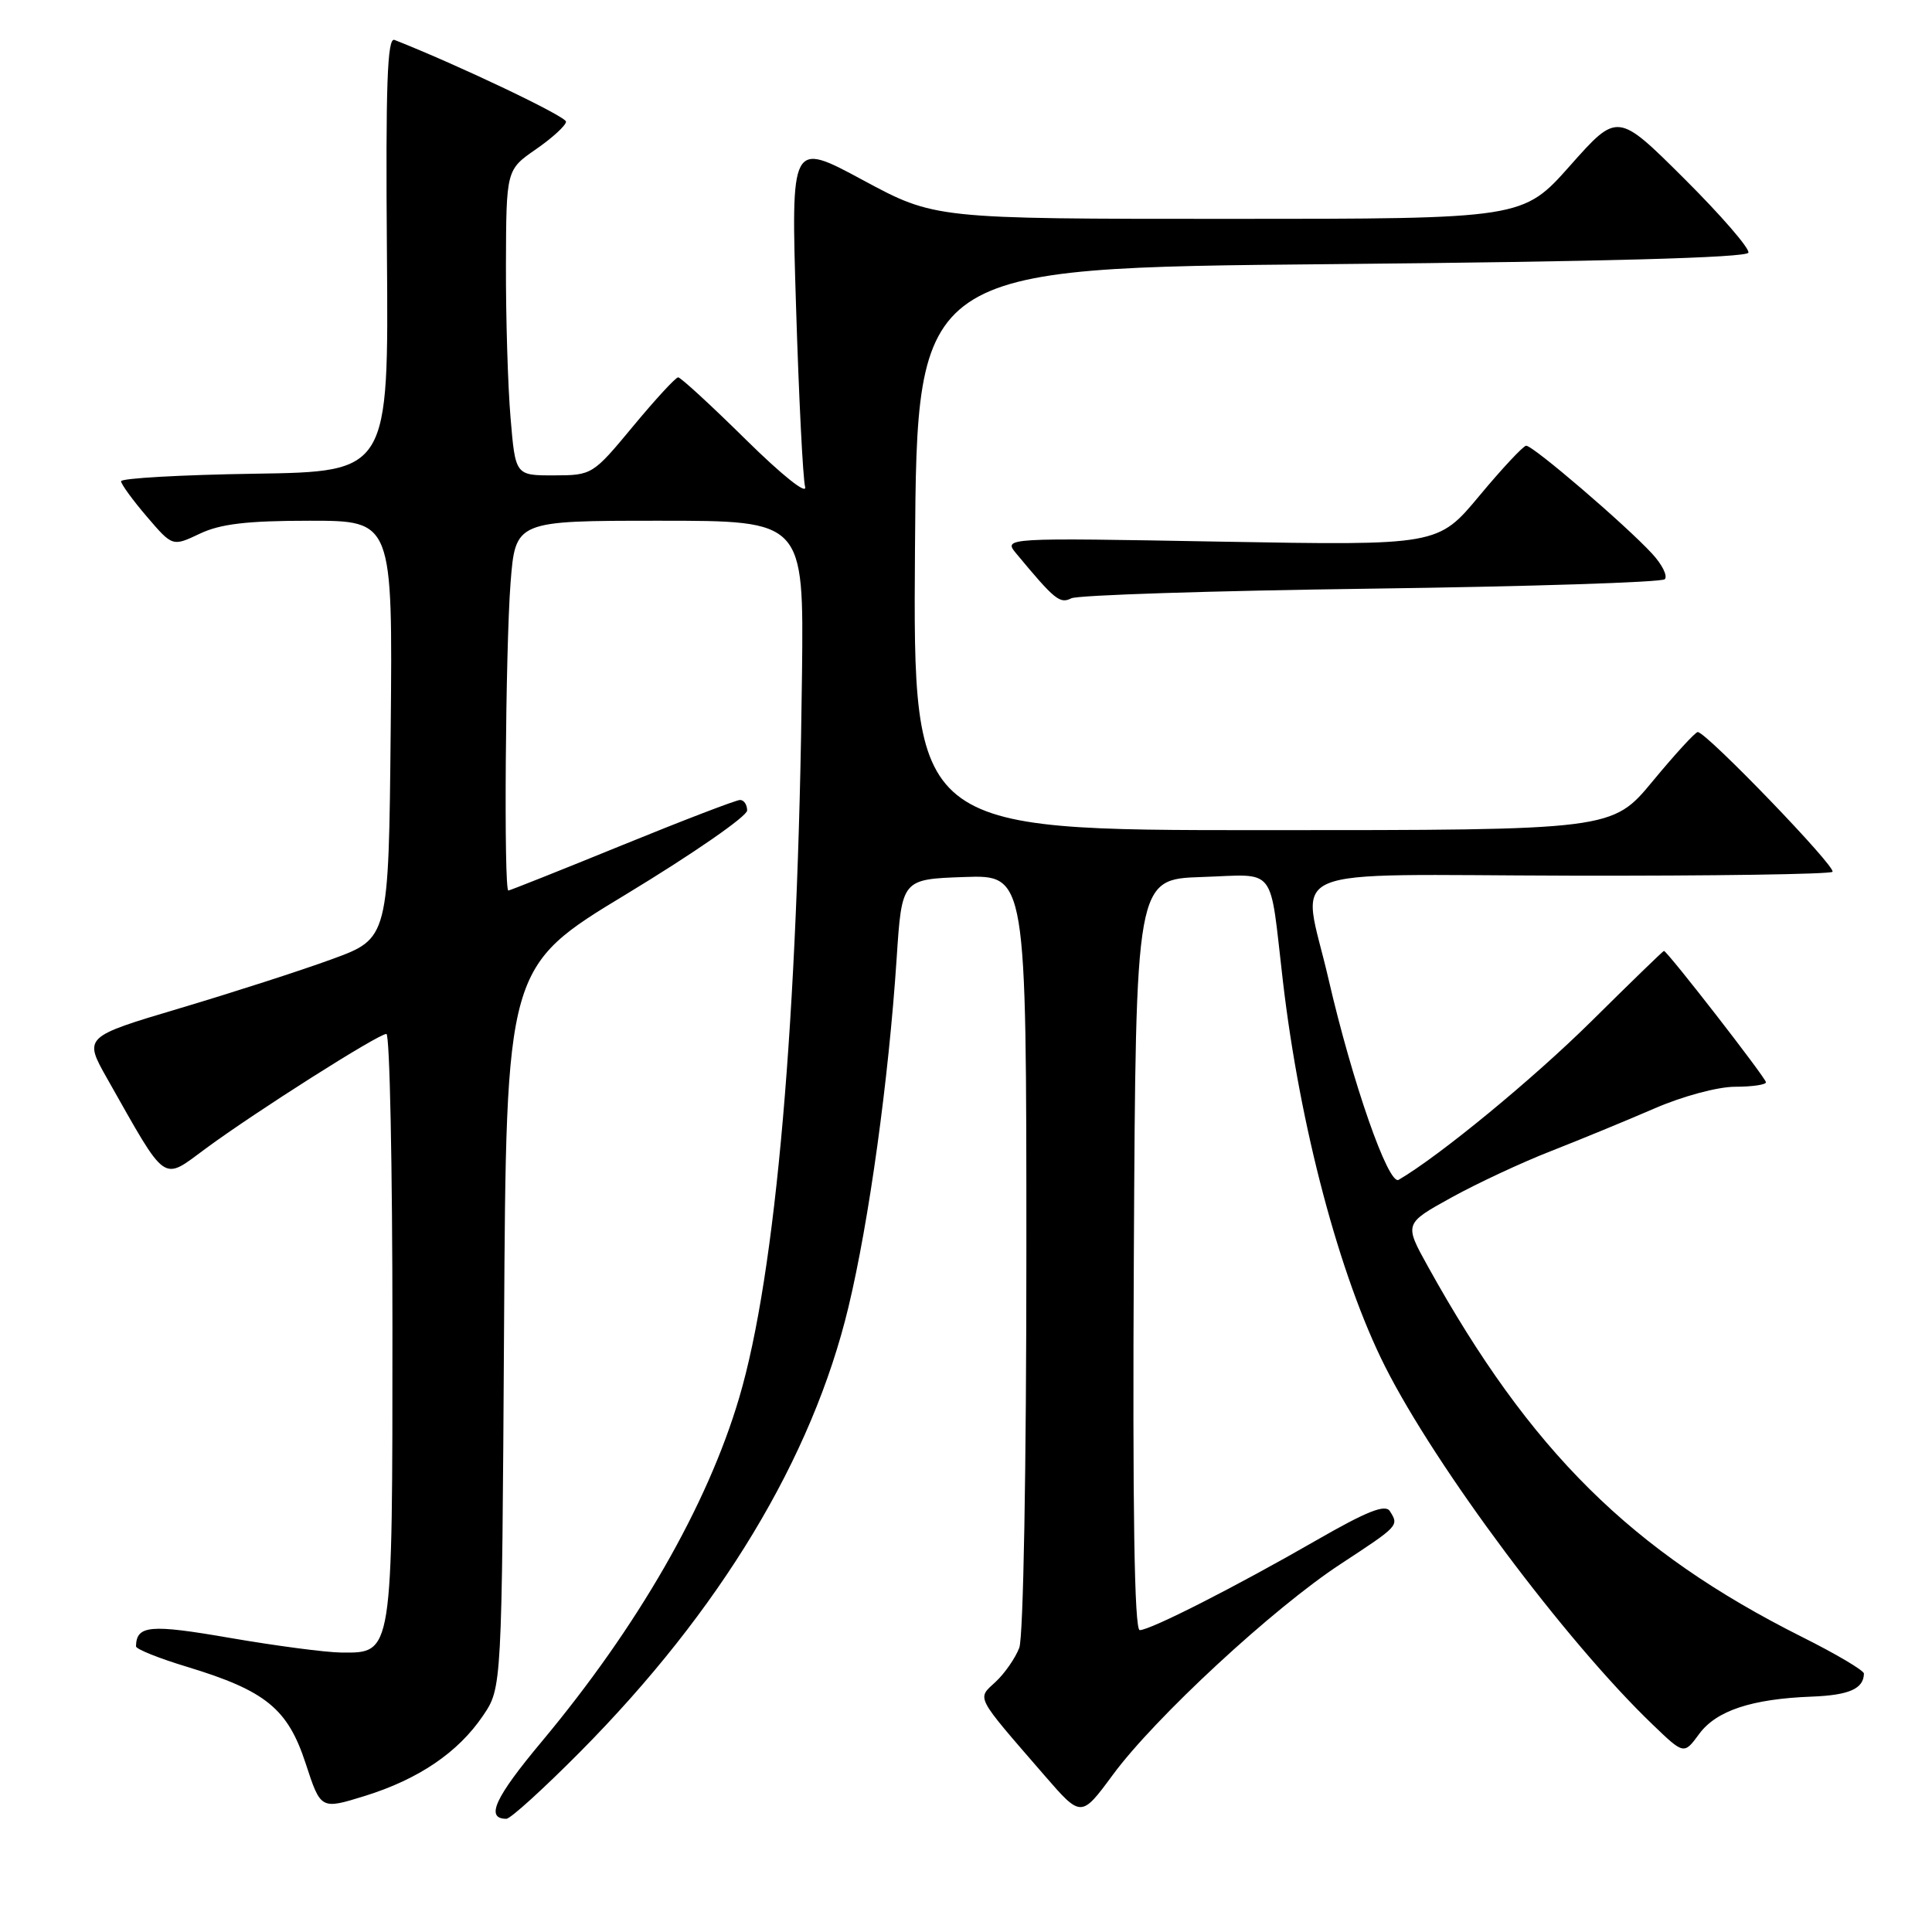 <?xml version="1.0" encoding="UTF-8" standalone="no"?>
<!DOCTYPE svg PUBLIC "-//W3C//DTD SVG 1.1//EN" "http://www.w3.org/Graphics/SVG/1.1/DTD/svg11.dtd" >
<svg xmlns="http://www.w3.org/2000/svg" xmlns:xlink="http://www.w3.org/1999/xlink" version="1.1" viewBox="0 0 256 256">
 <g >
 <path fill="currentColor"
d=" M 76.88 232.12 C 95.43 213.41 107.62 193.21 112.42 173.21 C 115.16 161.81 117.75 143.05 118.81 127.00 C 119.50 116.50 119.50 116.50 127.75 116.21 C 136.00 115.92 136.00 115.92 136.00 165.89 C 136.00 194.62 135.60 216.92 135.06 218.34 C 134.54 219.70 133.14 221.72 131.94 222.84 C 129.44 225.17 129.08 224.49 138.38 235.23 C 143.26 240.86 143.26 240.86 147.45 235.18 C 153.03 227.60 168.74 213.06 177.67 207.22 C 185.37 202.17 185.39 202.16 184.16 200.23 C 183.56 199.28 181.12 200.25 174.49 204.06 C 163.75 210.24 152.43 216.00 151.02 216.00 C 150.31 216.00 150.06 200.02 150.24 166.25 C 150.50 116.50 150.50 116.50 159.22 116.21 C 169.31 115.88 168.17 114.42 169.99 130.00 C 172.24 149.27 177.49 169.06 183.51 181.03 C 190.28 194.46 207.42 217.42 218.97 228.50 C 223.13 232.50 223.13 232.50 225.14 229.77 C 227.41 226.67 232.11 225.11 240.08 224.81 C 245.02 224.62 246.94 223.77 246.98 221.76 C 246.99 221.35 243.29 219.16 238.75 216.89 C 216.17 205.56 202.78 192.30 189.21 167.82 C 186.06 162.14 186.06 162.14 192.28 158.70 C 195.70 156.81 201.65 154.03 205.50 152.53 C 209.35 151.02 215.50 148.49 219.17 146.90 C 222.93 145.26 227.61 144.00 229.92 144.00 C 232.16 144.00 234.00 143.73 234.00 143.41 C 234.00 142.85 220.91 126.00 220.48 126.00 C 220.37 126.00 216.06 130.18 210.89 135.30 C 203.16 142.95 190.76 153.16 185.33 156.33 C 183.98 157.13 179.19 143.42 176.03 129.71 C 172.48 114.33 168.71 115.94 208.12 116.03 C 226.88 116.07 242.49 115.84 242.81 115.52 C 243.39 114.94 226.09 97.00 224.96 97.00 C 224.64 97.00 221.96 99.92 219.00 103.50 C 213.62 110.00 213.62 110.00 167.30 110.00 C 120.98 110.00 120.98 110.00 121.24 72.75 C 121.50 35.50 121.50 35.50 176.42 35.00 C 212.26 34.67 231.45 34.15 231.67 33.48 C 231.86 32.93 228.03 28.51 223.17 23.67 C 214.33 14.87 214.33 14.87 208.06 21.93 C 201.79 29.00 201.79 29.00 162.83 29.00 C 123.87 29.00 123.87 29.00 114.33 23.86 C 104.80 18.72 104.80 18.72 105.48 40.61 C 105.85 52.65 106.39 63.40 106.68 64.50 C 106.98 65.65 103.66 63.01 98.83 58.25 C 94.23 53.71 90.19 50.00 89.86 50.00 C 89.53 50.00 86.84 52.92 83.88 56.49 C 78.55 62.92 78.45 62.98 73.40 62.99 C 68.29 63.00 68.29 63.00 67.65 55.35 C 67.29 51.14 67.02 42.03 67.04 35.10 C 67.08 22.50 67.08 22.50 71.04 19.76 C 73.22 18.25 75.00 16.61 75.00 16.12 C 75.00 15.42 60.77 8.64 52.27 5.29 C 51.32 4.91 51.09 11.18 51.27 33.65 C 51.50 62.50 51.50 62.50 33.75 62.77 C 23.99 62.92 16.02 63.37 16.04 63.77 C 16.06 64.17 17.60 66.29 19.47 68.47 C 22.86 72.43 22.86 72.43 26.47 70.72 C 29.19 69.42 32.73 69.00 41.05 69.00 C 52.03 69.00 52.03 69.00 51.77 96.68 C 51.50 124.35 51.50 124.35 44.00 127.09 C 39.88 128.60 30.78 131.53 23.79 133.61 C 11.08 137.40 11.08 137.40 14.22 142.95 C 22.22 157.08 21.40 156.50 27.27 152.18 C 33.89 147.30 50.13 137.00 51.20 137.00 C 51.64 137.00 52.00 154.45 52.00 175.78 C 52.00 219.49 52.07 219.03 45.19 218.97 C 43.16 218.95 36.56 218.08 30.52 217.04 C 19.85 215.19 18.08 215.35 18.02 218.15 C 18.01 218.51 21.06 219.74 24.81 220.87 C 35.21 224.03 38.13 226.41 40.50 233.66 C 42.50 239.78 42.50 239.78 48.32 237.98 C 55.47 235.76 60.70 232.21 64.00 227.34 C 66.50 223.65 66.50 223.65 66.79 175.88 C 67.07 128.11 67.07 128.11 83.04 118.45 C 91.82 113.13 99.00 108.16 99.00 107.39 C 99.00 106.63 98.58 106.00 98.06 106.00 C 97.55 106.00 90.51 108.70 82.42 112.00 C 74.33 115.30 67.55 118.00 67.36 118.00 C 66.74 118.00 66.98 85.92 67.65 77.25 C 68.30 69.00 68.30 69.00 87.40 69.00 C 106.50 69.00 106.50 69.00 106.27 89.25 C 105.75 135.05 102.82 168.76 97.94 185.23 C 93.72 199.50 84.51 215.52 71.79 230.76 C 65.55 238.22 64.28 241.00 67.10 241.00 C 67.64 241.00 72.04 237.00 76.88 232.12 Z  M 181.67 78.00 C 202.66 77.72 220.17 77.16 220.59 76.75 C 221.00 76.33 220.25 74.81 218.92 73.37 C 215.41 69.56 203.08 58.99 202.22 59.06 C 201.83 59.09 199.03 62.08 196.02 65.70 C 190.54 72.28 190.54 72.28 161.73 71.77 C 132.92 71.25 132.92 71.25 134.68 73.37 C 139.76 79.49 140.44 80.04 141.95 79.28 C 142.80 78.85 160.68 78.28 181.67 78.00 Z "/>
</g>
</svg>